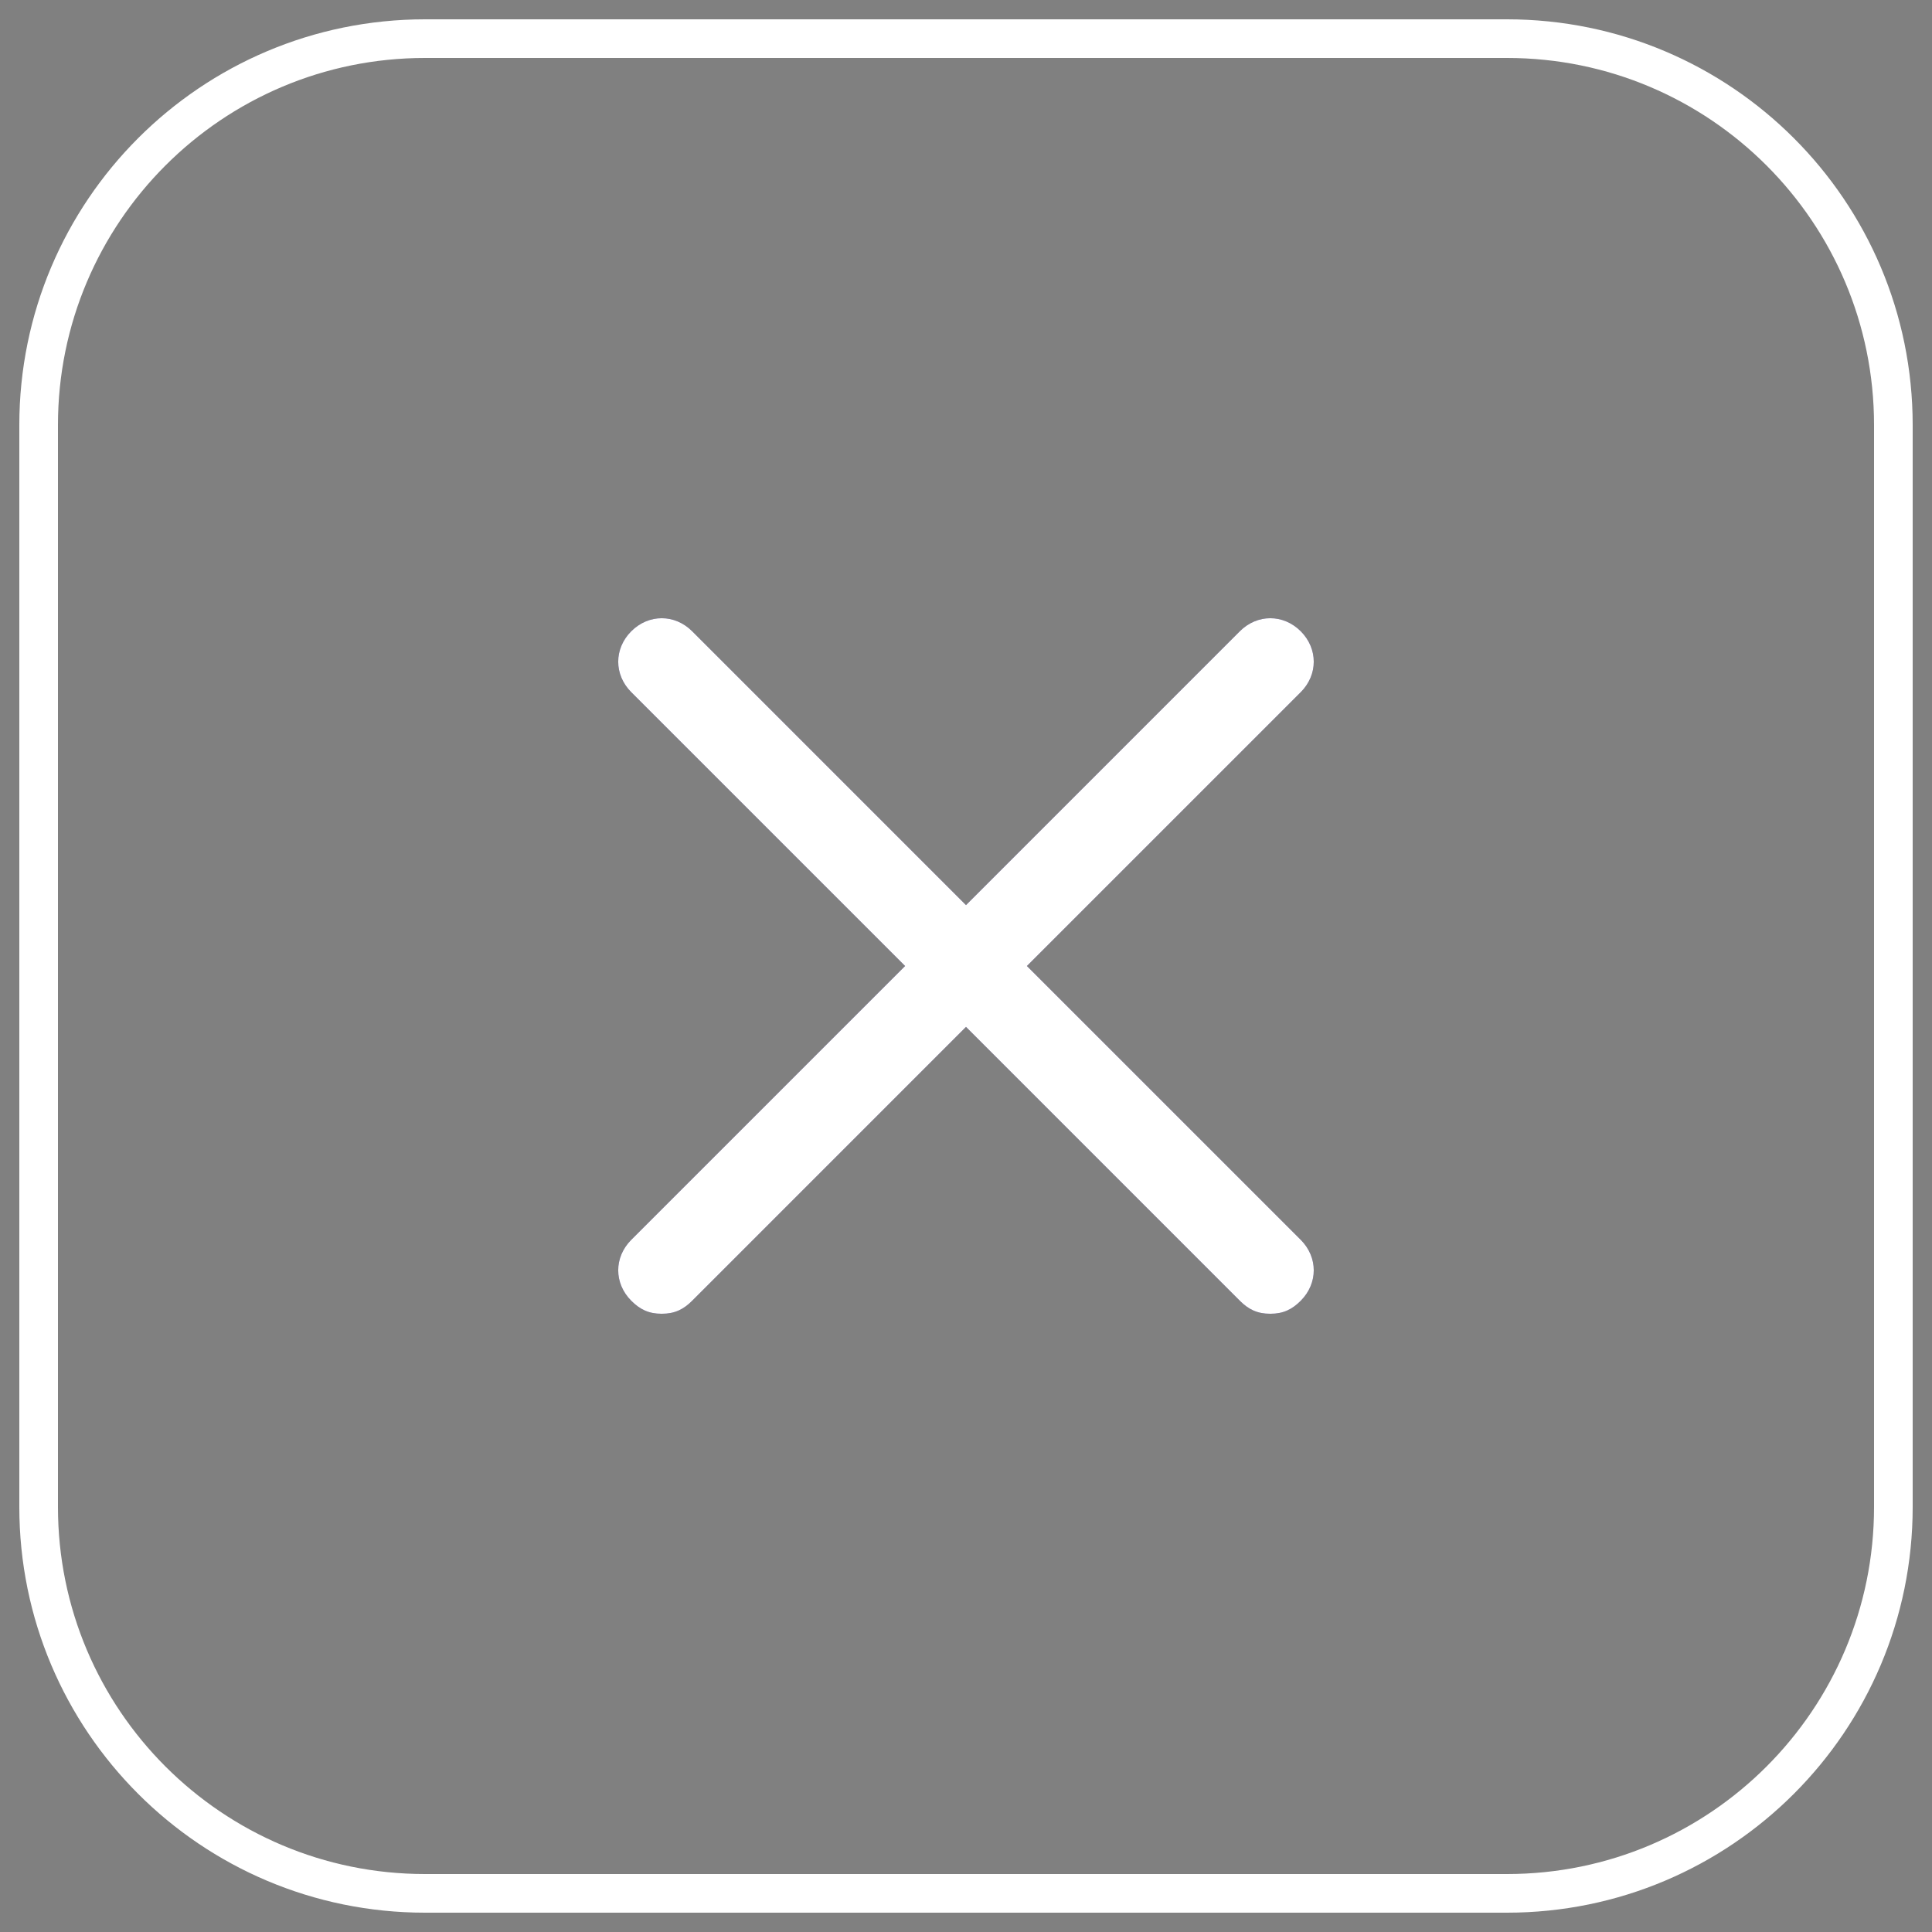 <svg width="50" height="50" viewBox="0 0 50 50" fill="none" xmlns="http://www.w3.org/2000/svg">
<rect x="0" y="0" width="50" height="50" fill="#808080" stroke="none"/>
<path d="M11 49C5.477 49 1 44.523 1 39L1 11C1 5.477 5.477 1 11 1L39 1C44.523 1 49 5.477 49 11L49 39C49 44.523 44.523 49 39 49L11 49Z" stroke="white"/>
<g clip-path="url(#clip0_842_1681)">
<path d="M33.663 16.337C33.212 15.887 32.538 15.887 32.087 16.337L25 23.425L17.913 16.337C17.462 15.887 16.788 15.887 16.337 16.337C15.887 16.788 15.887 17.462 16.337 17.913L23.425 25L16.337 32.087C15.887 32.538 15.887 33.212 16.337 33.663C16.562 33.888 16.788 34 17.125 34C17.462 34 17.688 33.888 17.913 33.663L25 26.575L32.087 33.663C32.312 33.888 32.538 34 32.875 34C33.212 34 33.438 33.888 33.663 33.663C34.112 33.212 34.112 32.538 33.663 32.087L26.575 25L33.663 17.913C34.112 17.462 34.112 16.788 33.663 16.337Z" fill="#49388C"/>
<path d="M33.663 16.337C33.212 15.887 32.538 15.887 32.087 16.337L25 23.425L17.913 16.337C17.462 15.887 16.788 15.887 16.337 16.337C15.887 16.788 15.887 17.462 16.337 17.913L23.425 25L16.337 32.087C15.887 32.538 15.887 33.212 16.337 33.663C16.562 33.888 16.788 34 17.125 34C17.462 34 17.688 33.888 17.913 33.663L25 26.575L32.087 33.663C32.312 33.888 32.538 34 32.875 34C33.212 34 33.438 33.888 33.663 33.663C34.112 33.212 34.112 32.538 33.663 32.087L26.575 25L33.663 17.913C34.112 17.462 34.112 16.788 33.663 16.337Z" fill="white"/>
</g>
<defs>
<clipPath id="clip0_842_1681">
<rect width="24" height="24" fill="white" transform="translate(13 13)"/>
</clipPath>
</defs>
</svg>
